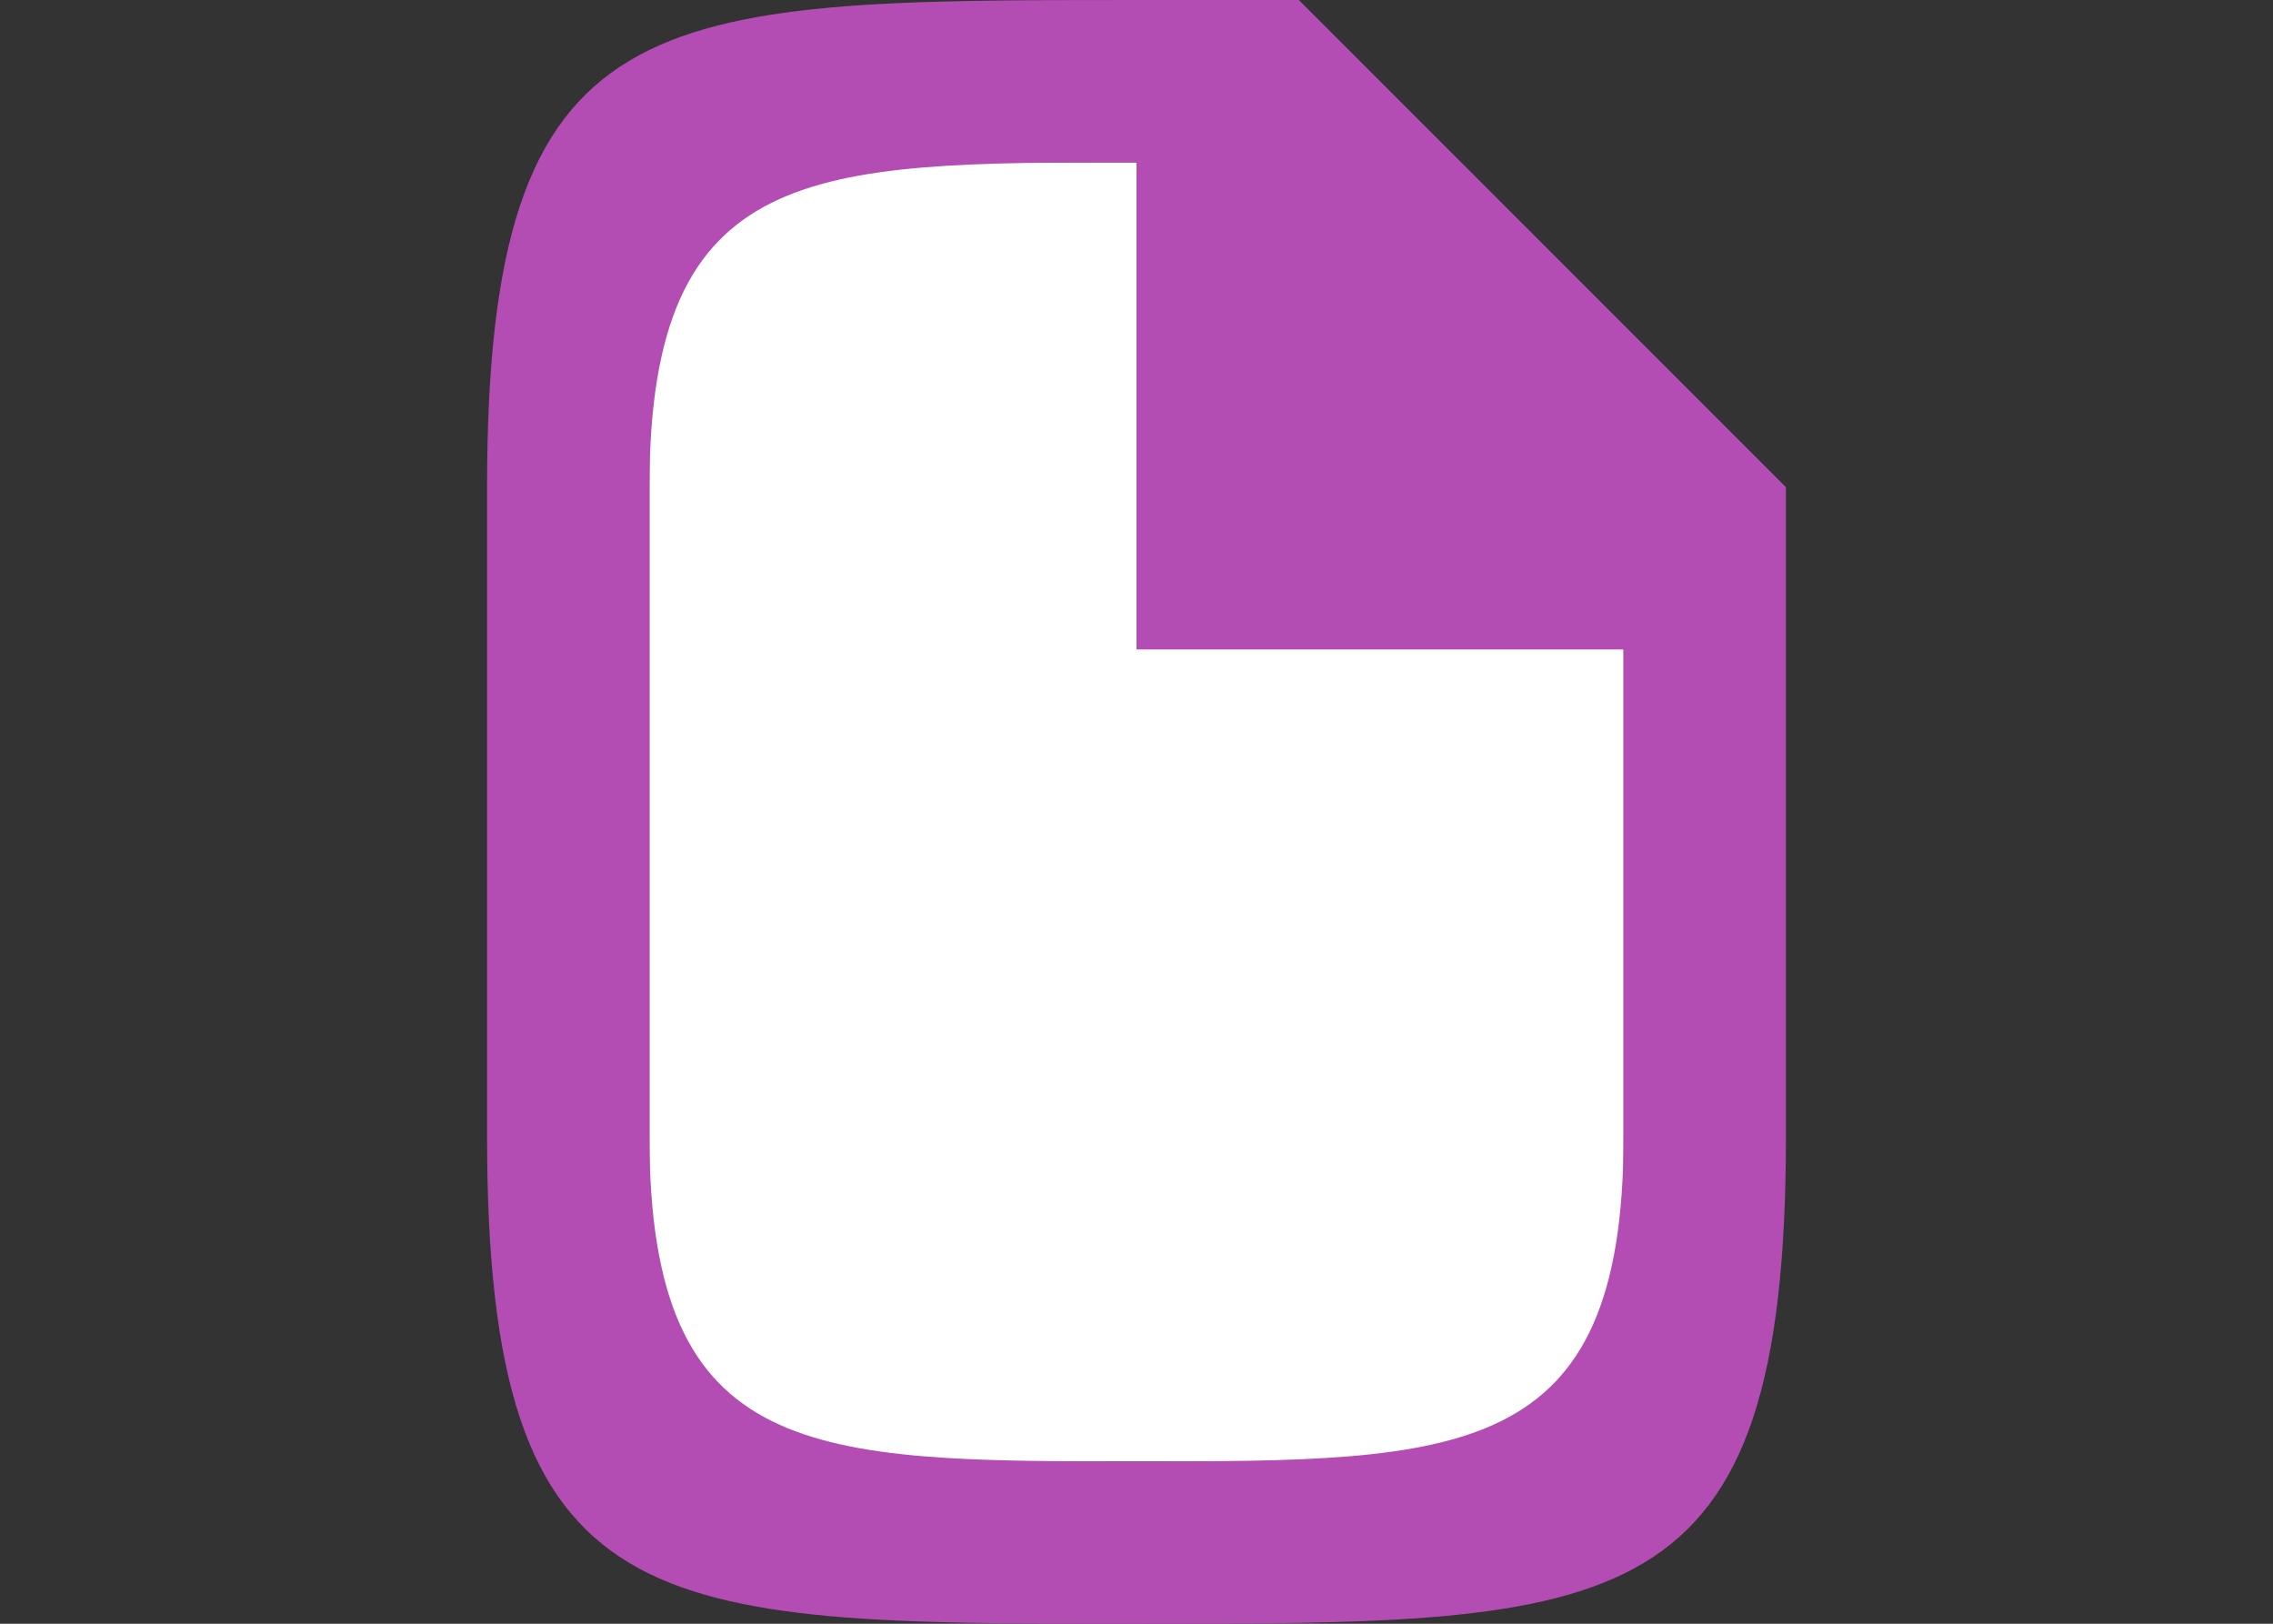 <svg viewBox="0 0 14 10" xmlns="http://www.w3.org/2000/svg"><rect x="0" y="0" width="14" height="10" fill="#333333" stroke="none"/><path d="M4 1h3l3 3v5H4z" style="fill:#fff;fill-opacity:1;stroke:none;stroke-width:1px;stroke-linecap:butt;stroke-linejoin:miter;stroke-opacity:1"/><path d="M3 3v4c0 3 1 3 4 3s4 0 4-3V3L8 0H7C4 0 3 0 3 3zm1 0c0-2 1-2 3-2v3h3v3c0 2-1 2-3 2S4 9 4 7z" style="fill:#B34CB3;fill-opacity:1"/></svg>